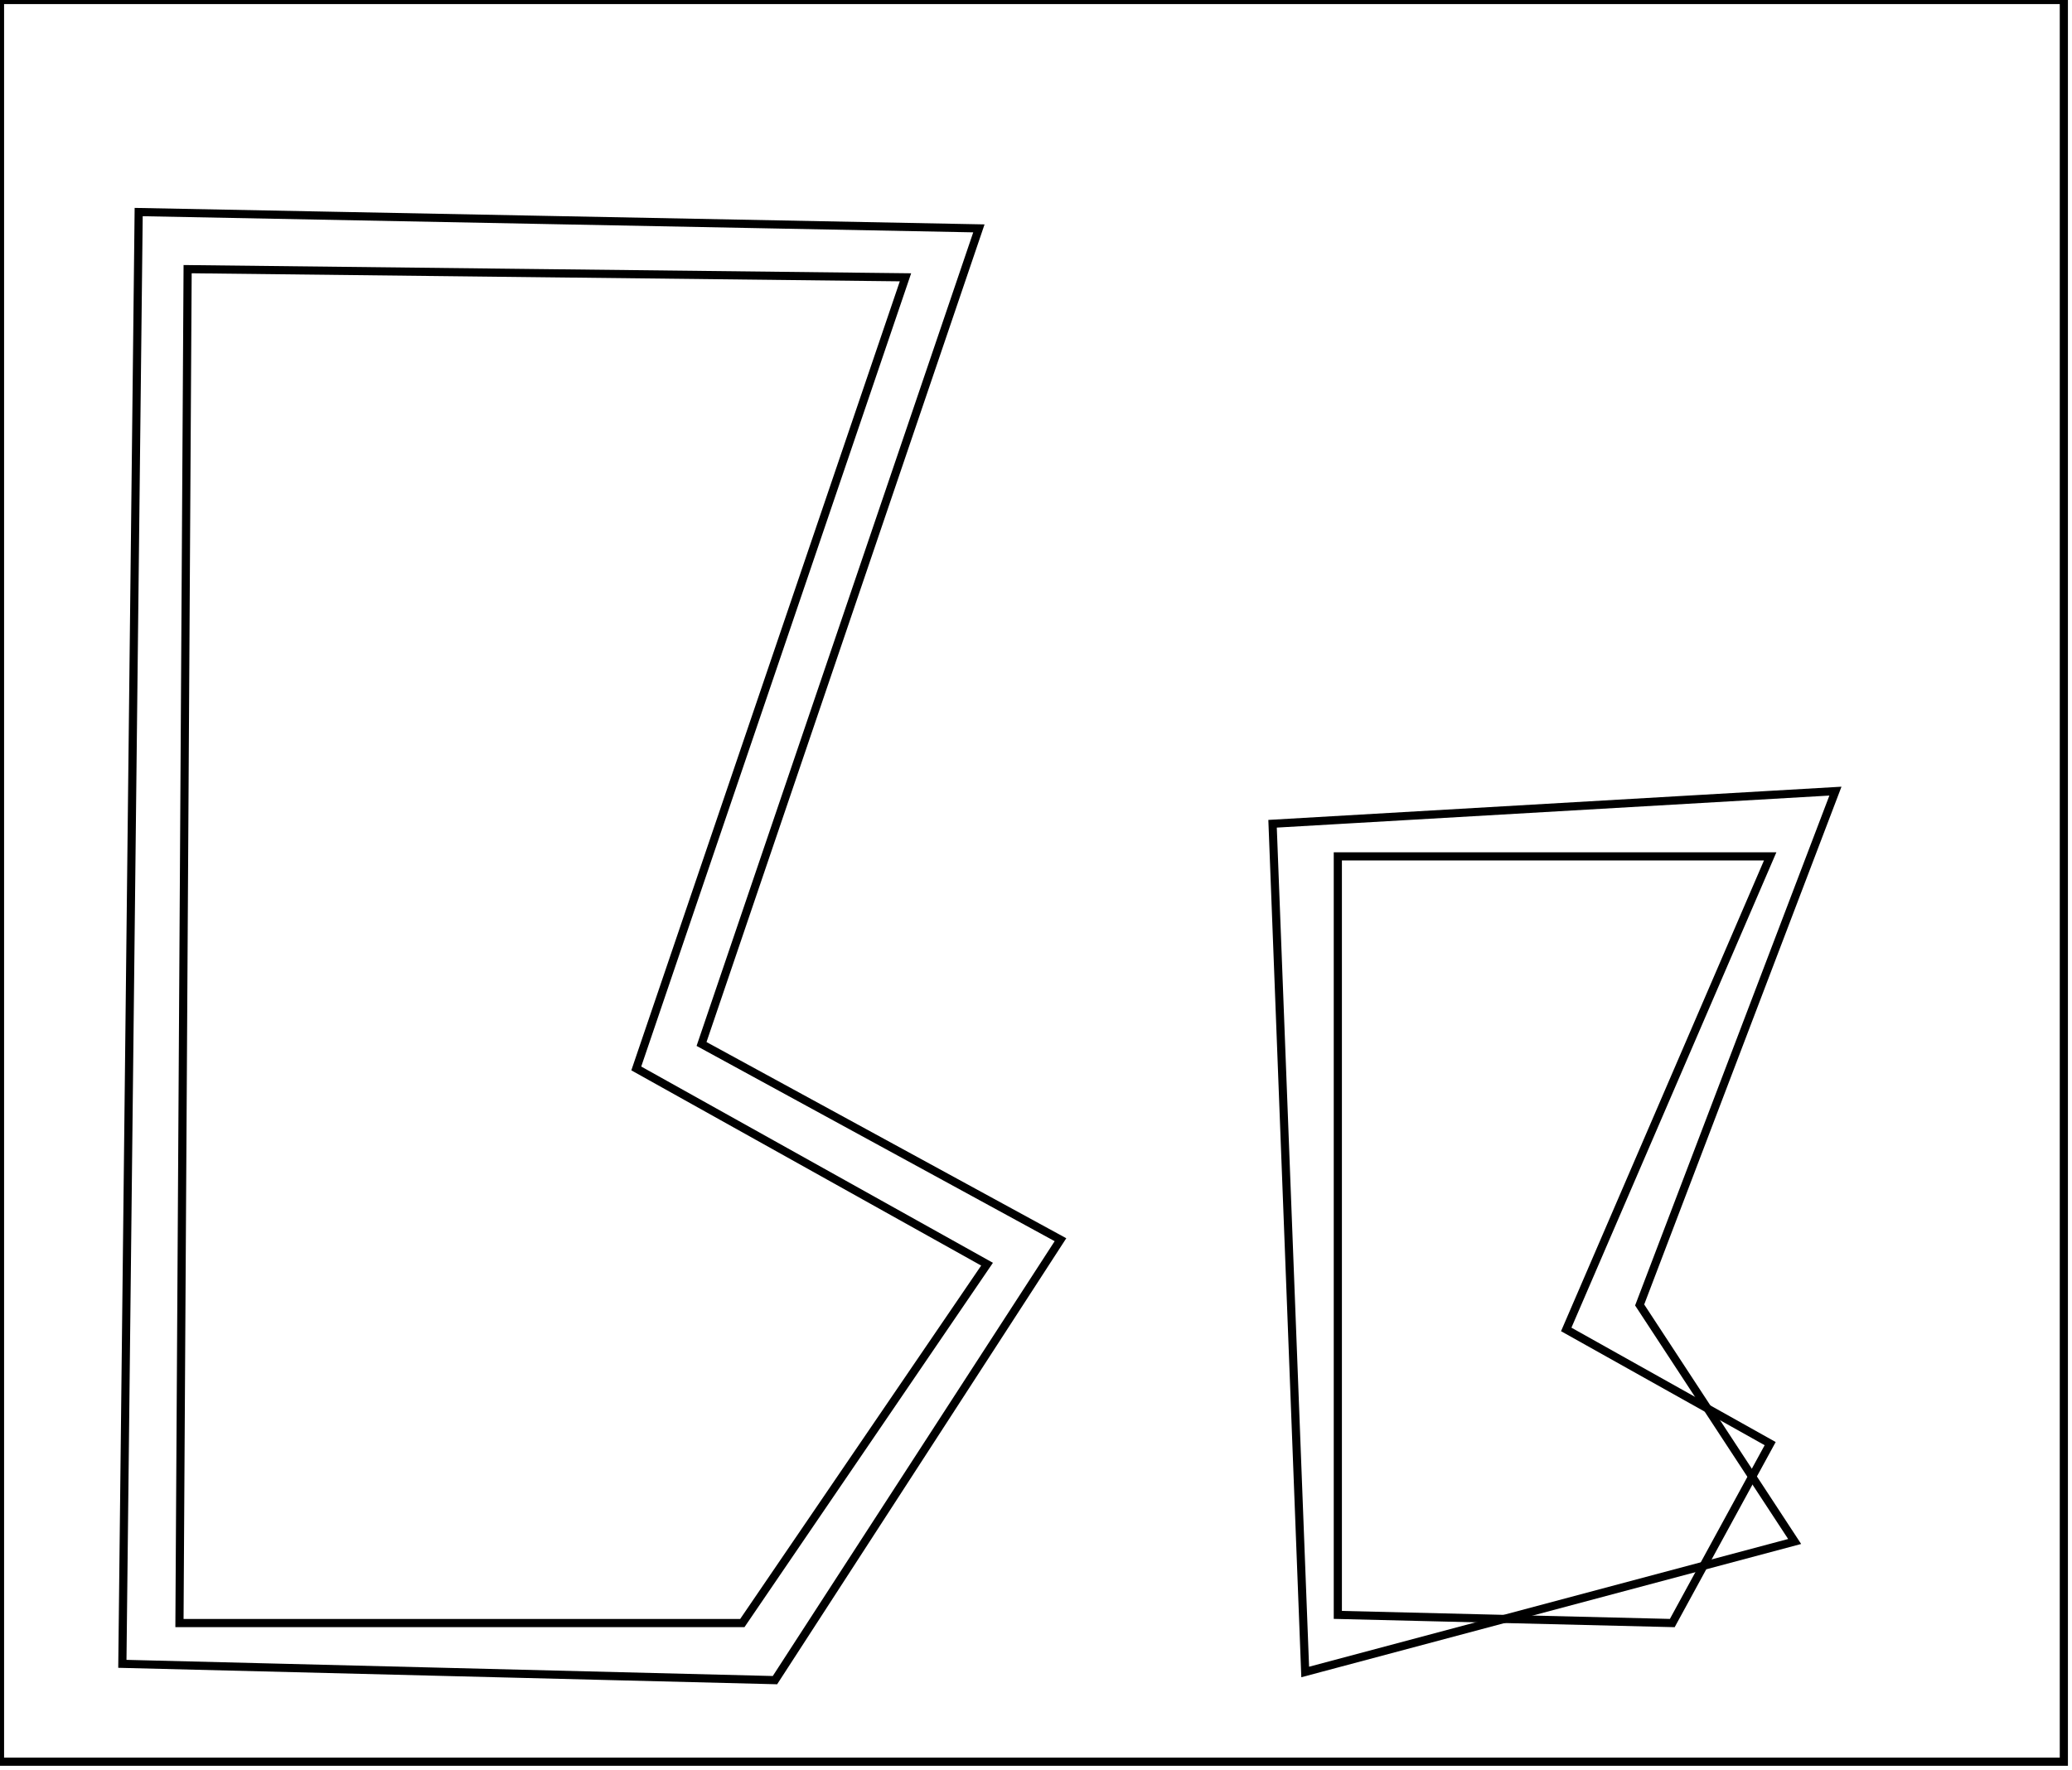 <?xml version="1.0" encoding="utf-8" ?>
<svg baseProfile="full" height="217" version="1.1" width="254" xmlns="http://www.w3.org/2000/svg" xmlns:ev="http://www.w3.org/2001/xml-events" xmlns:xlink="http://www.w3.org/1999/xlink"><defs /><rect fill="white" height="217" width="254" x="0" y="0" /><path d="M 164,105 L 164,198 L 205,199 L 217,177 L 192,163 L 217,105 Z" fill="none" stroke="black" stroke-width="1" /><path d="M 225,97 L 201,160 L 220,189 L 160,205 L 156,101 Z" fill="none" stroke="black" stroke-width="1" /><path d="M 23,33 L 22,199 L 91,199 L 121,155 L 78,131 L 111,34 Z" fill="none" stroke="black" stroke-width="1" /><path d="M 17,26 L 120,28 L 86,128 L 130,152 L 95,206 L 15,204 Z" fill="none" stroke="black" stroke-width="1" /><path d="M 0,0 L 0,216 L 253,216 L 253,0 Z" fill="none" stroke="black" stroke-width="1" /></svg>